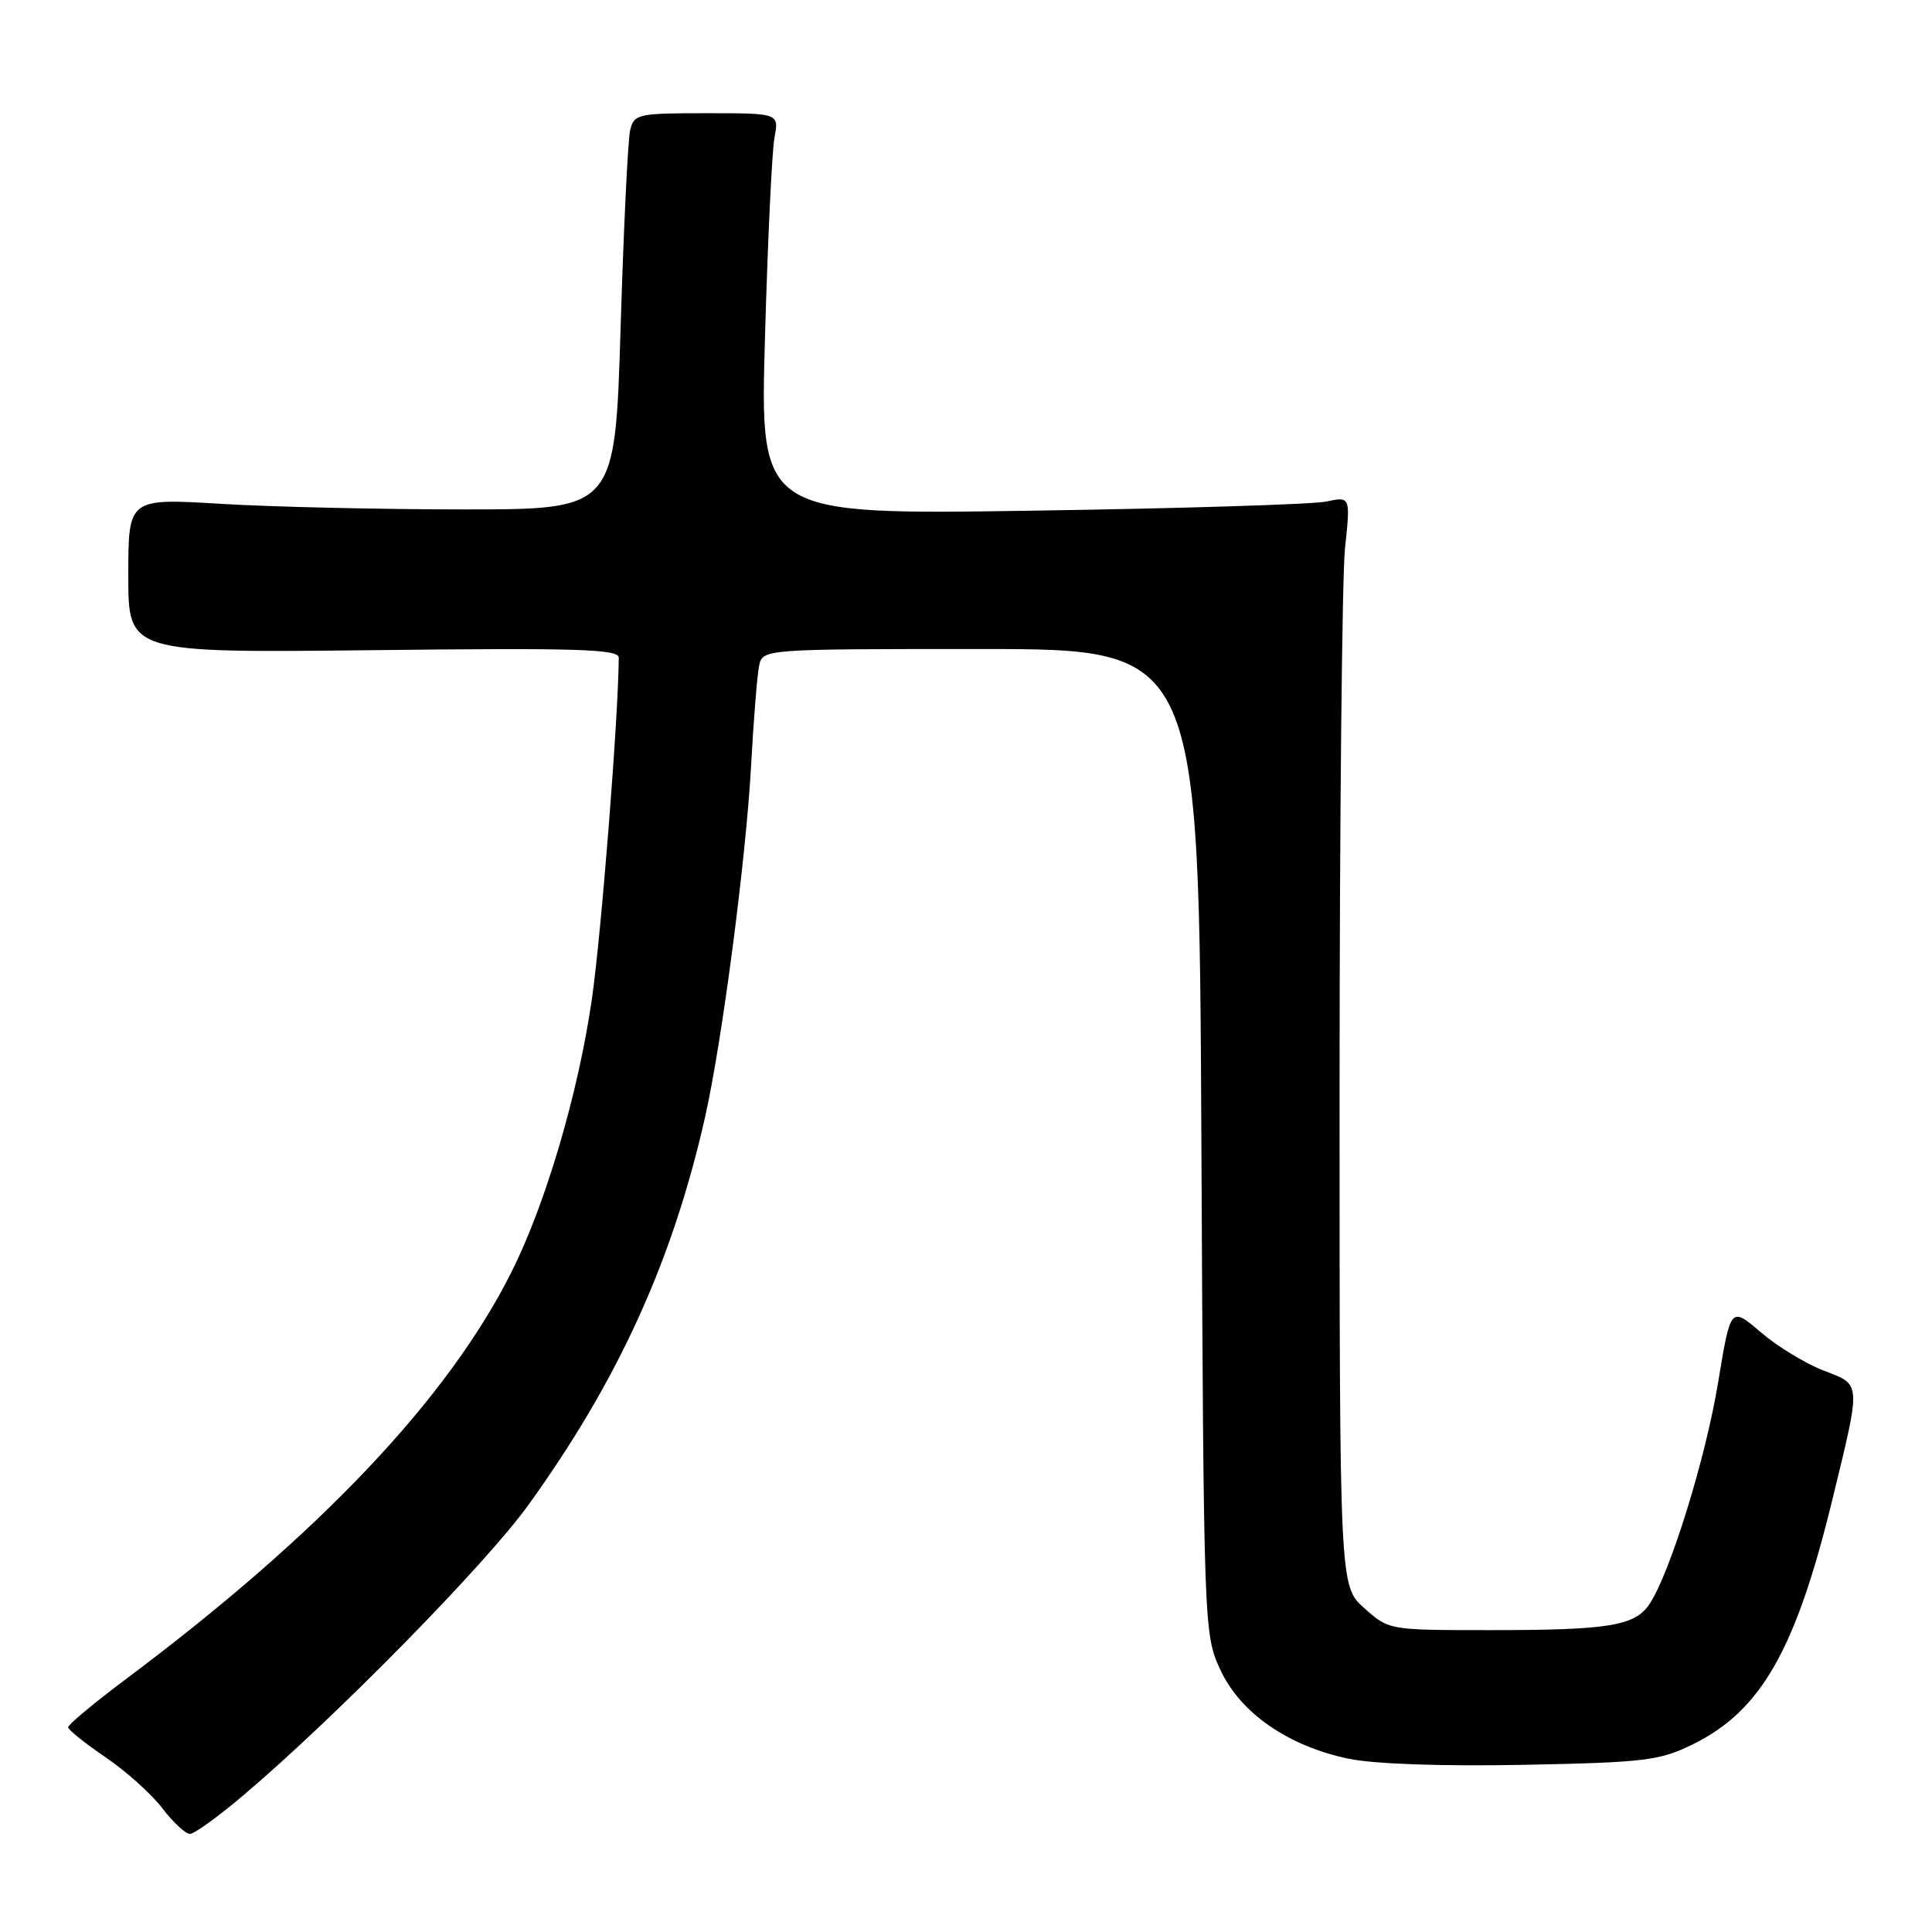<?xml version="1.0" encoding="UTF-8" standalone="no"?>
<!DOCTYPE svg PUBLIC "-//W3C//DTD SVG 1.1//EN" "http://www.w3.org/Graphics/SVG/1.1/DTD/svg11.dtd" >
<svg xmlns="http://www.w3.org/2000/svg" xmlns:xlink="http://www.w3.org/1999/xlink" version="1.1" viewBox="0 0 256 256">
 <g >
 <path fill="currentColor"
d=" M 32.36 237.79 C 44.52 227.47 64.29 207.34 69.95 199.50 C 81.87 183.01 89.13 167.08 93.43 148.00 C 95.67 138.07 98.85 113.79 99.52 101.50 C 99.85 95.45 100.33 89.49 100.58 88.25 C 101.04 86.00 101.04 86.00 129.96 86.00 C 158.88 86.00 158.88 86.00 159.19 151.25 C 159.50 215.91 159.52 216.54 161.69 221.23 C 164.34 226.98 170.69 231.38 178.74 233.05 C 182.08 233.74 191.14 234.06 201.87 233.85 C 218.02 233.53 219.90 233.30 224.33 231.12 C 233.38 226.67 237.98 218.56 242.85 198.50 C 246.62 182.98 246.66 183.53 241.67 181.62 C 239.27 180.70 235.50 178.41 233.31 176.53 C 229.32 173.12 229.32 173.12 227.67 183.12 C 226.03 193.14 221.34 208.30 218.60 212.50 C 216.66 215.44 213.30 216.00 197.39 216.00 C 184.04 216.00 184.03 216.00 180.77 213.08 C 177.50 210.16 177.50 210.16 177.50 144.83 C 177.50 108.90 177.83 76.41 178.22 72.64 C 178.95 65.78 178.95 65.78 175.72 66.46 C 173.95 66.83 156.34 67.38 136.60 67.67 C 100.70 68.21 100.70 68.21 101.36 44.85 C 101.72 32.01 102.29 20.04 102.62 18.25 C 103.23 15.00 103.23 15.00 93.63 15.00 C 84.51 15.00 84.01 15.11 83.50 17.25 C 83.20 18.49 82.63 30.30 82.23 43.50 C 81.50 67.50 81.50 67.50 61.50 67.50 C 50.50 67.50 35.99 67.17 29.25 66.76 C 17.00 66.02 17.00 66.02 17.00 76.26 C 17.00 86.51 17.00 86.51 49.50 86.15 C 76.43 85.84 82.00 86.01 81.99 87.14 C 81.94 95.03 79.67 123.88 78.41 132.50 C 76.62 144.85 72.30 159.52 67.80 168.50 C 59.39 185.29 42.41 203.24 16.75 222.44 C 12.49 225.63 9.01 228.53 9.03 228.87 C 9.04 229.22 11.27 231.00 13.98 232.84 C 16.68 234.68 20.07 237.71 21.50 239.59 C 22.93 241.47 24.58 243.00 25.17 243.00 C 25.75 243.00 28.99 240.66 32.36 237.79 Z "/>
</g>
</svg>